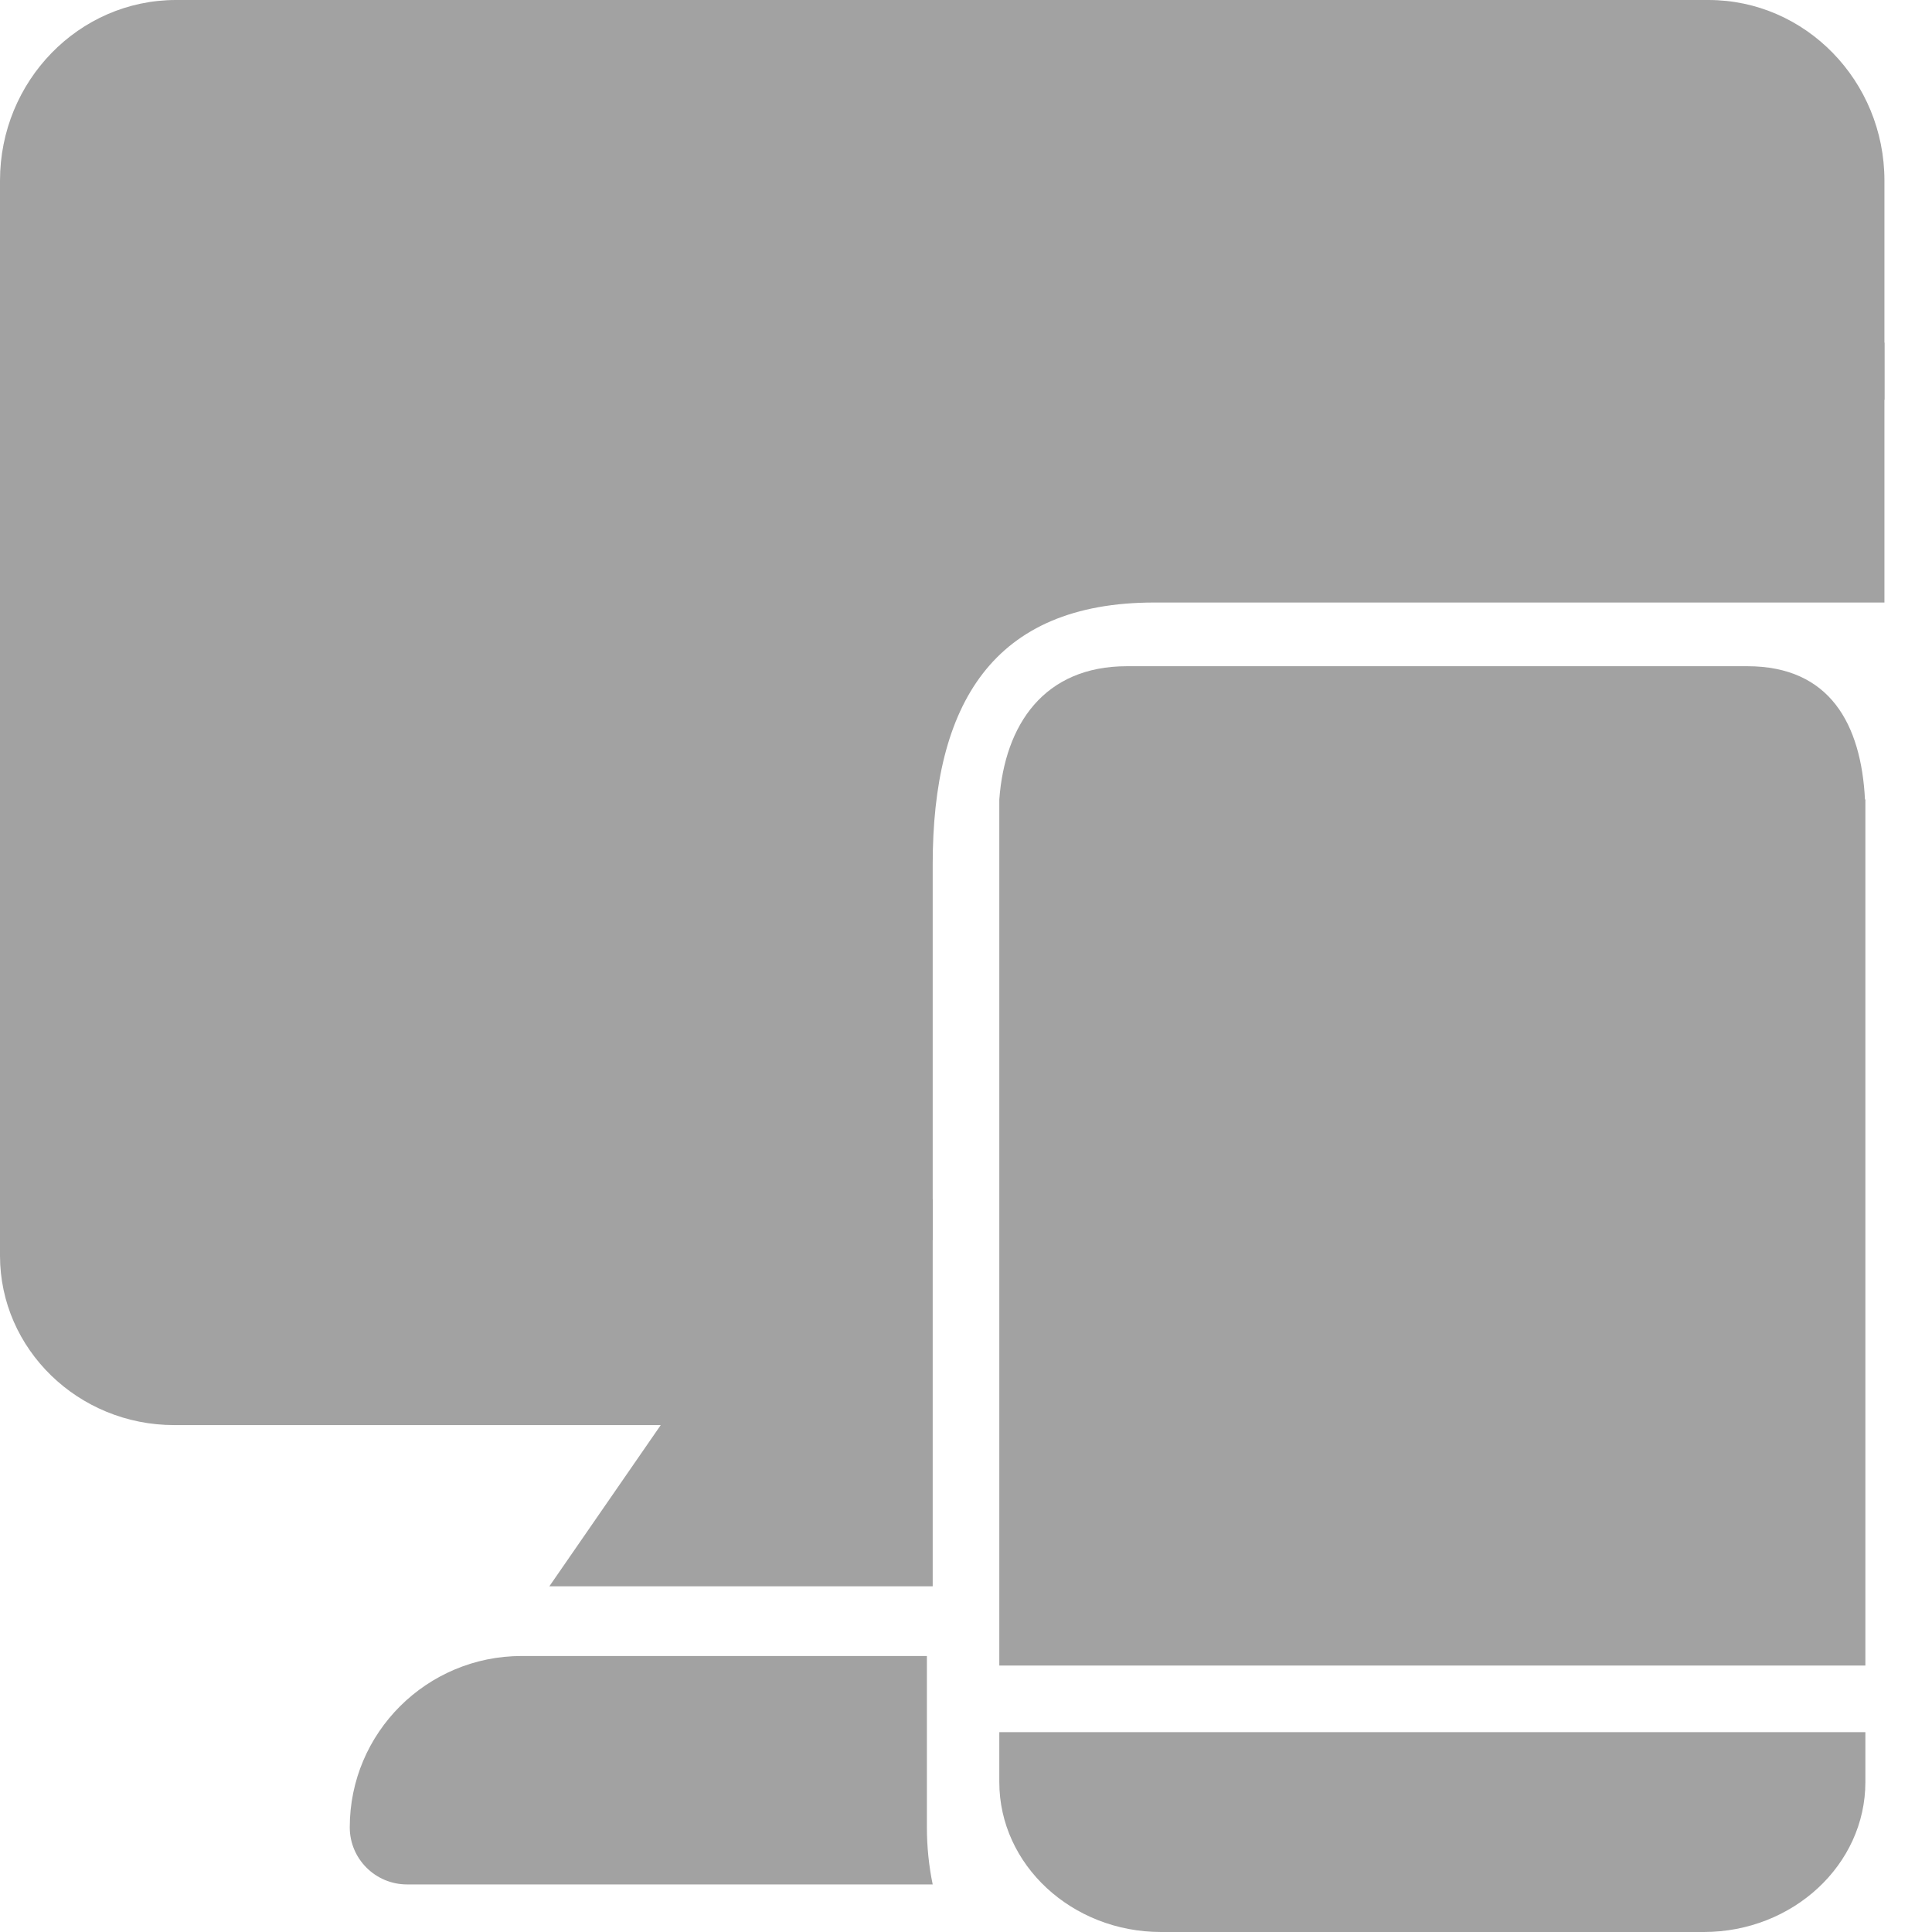 <?xml version="1.0" encoding="UTF-8"?>
<svg width="29px" height="29px" viewBox="0 0 29 29" version="1.1" xmlns="http://www.w3.org/2000/svg" xmlns:xlink="http://www.w3.org/1999/xlink">
    <title>devices</title>
    <g id="settings" stroke="none" stroke-width="1" fill="none" fill-rule="evenodd">
        <g transform="translate(-558, -248)" fill="#A2A2A2" fill-rule="nonzero" id="Group-6">
            <g transform="translate(538, 223)">
                <g id="devices" transform="translate(20, 25)">
                    <path d="M28,26 L28,26.75 C28,27.991 26.911,29 25.573,29 L25.573,29 L17.427,29 C16.089,29 15,27.991 15,26.75 L15,26.75 L15,26 L28,26 Z M26.226,10 C27.473,10 27.936,10.876 27.994,12 L28,12 L28,25 L15,25 L15,12 C15.083,10.876 15.671,10 16.918,10 L16.918,10 Z" id="Combined-Shape"></path>
                    <path d="M25.645,0 L2.641,0 C1.185,0 0,1.216 0,2.711 L0,6 C9.687,6 18.265,6 28.286,6 L28.286,2.711 C28.286,1.216 27.101,0 25.645,0 Z" id="Path"></path>
                    <path d="M0,5.143 L0,18.857 L14,18.616 L14,12.977 C14,10.572 14.9,9.044 17.327,9.044 L28.286,9.044 L28.286,5.143 C18.261,5.143 9.681,5.143 0,5.143 Z" id="Path"></path>
                    <path d="M0.871,18 L0,18 L0,18.848 C0,20.25 1.173,21.391 2.614,21.391 L9.918,21.391 L8.246,23.811 L14,23.811 L14,18 L0.871,18 Z" id="Path"></path>
                    <path d="M13.913,27.429 L13.913,24.857 L7.832,24.857 C6.406,24.857 5.25,26.008 5.25,27.429 C5.25,27.902 5.635,28.286 6.111,28.286 L14,28.286 C13.943,28.009 13.913,27.722 13.913,27.429 Z" id="Path"></path>
                </g>
            </g>
        </g>
    </g>
</svg>
